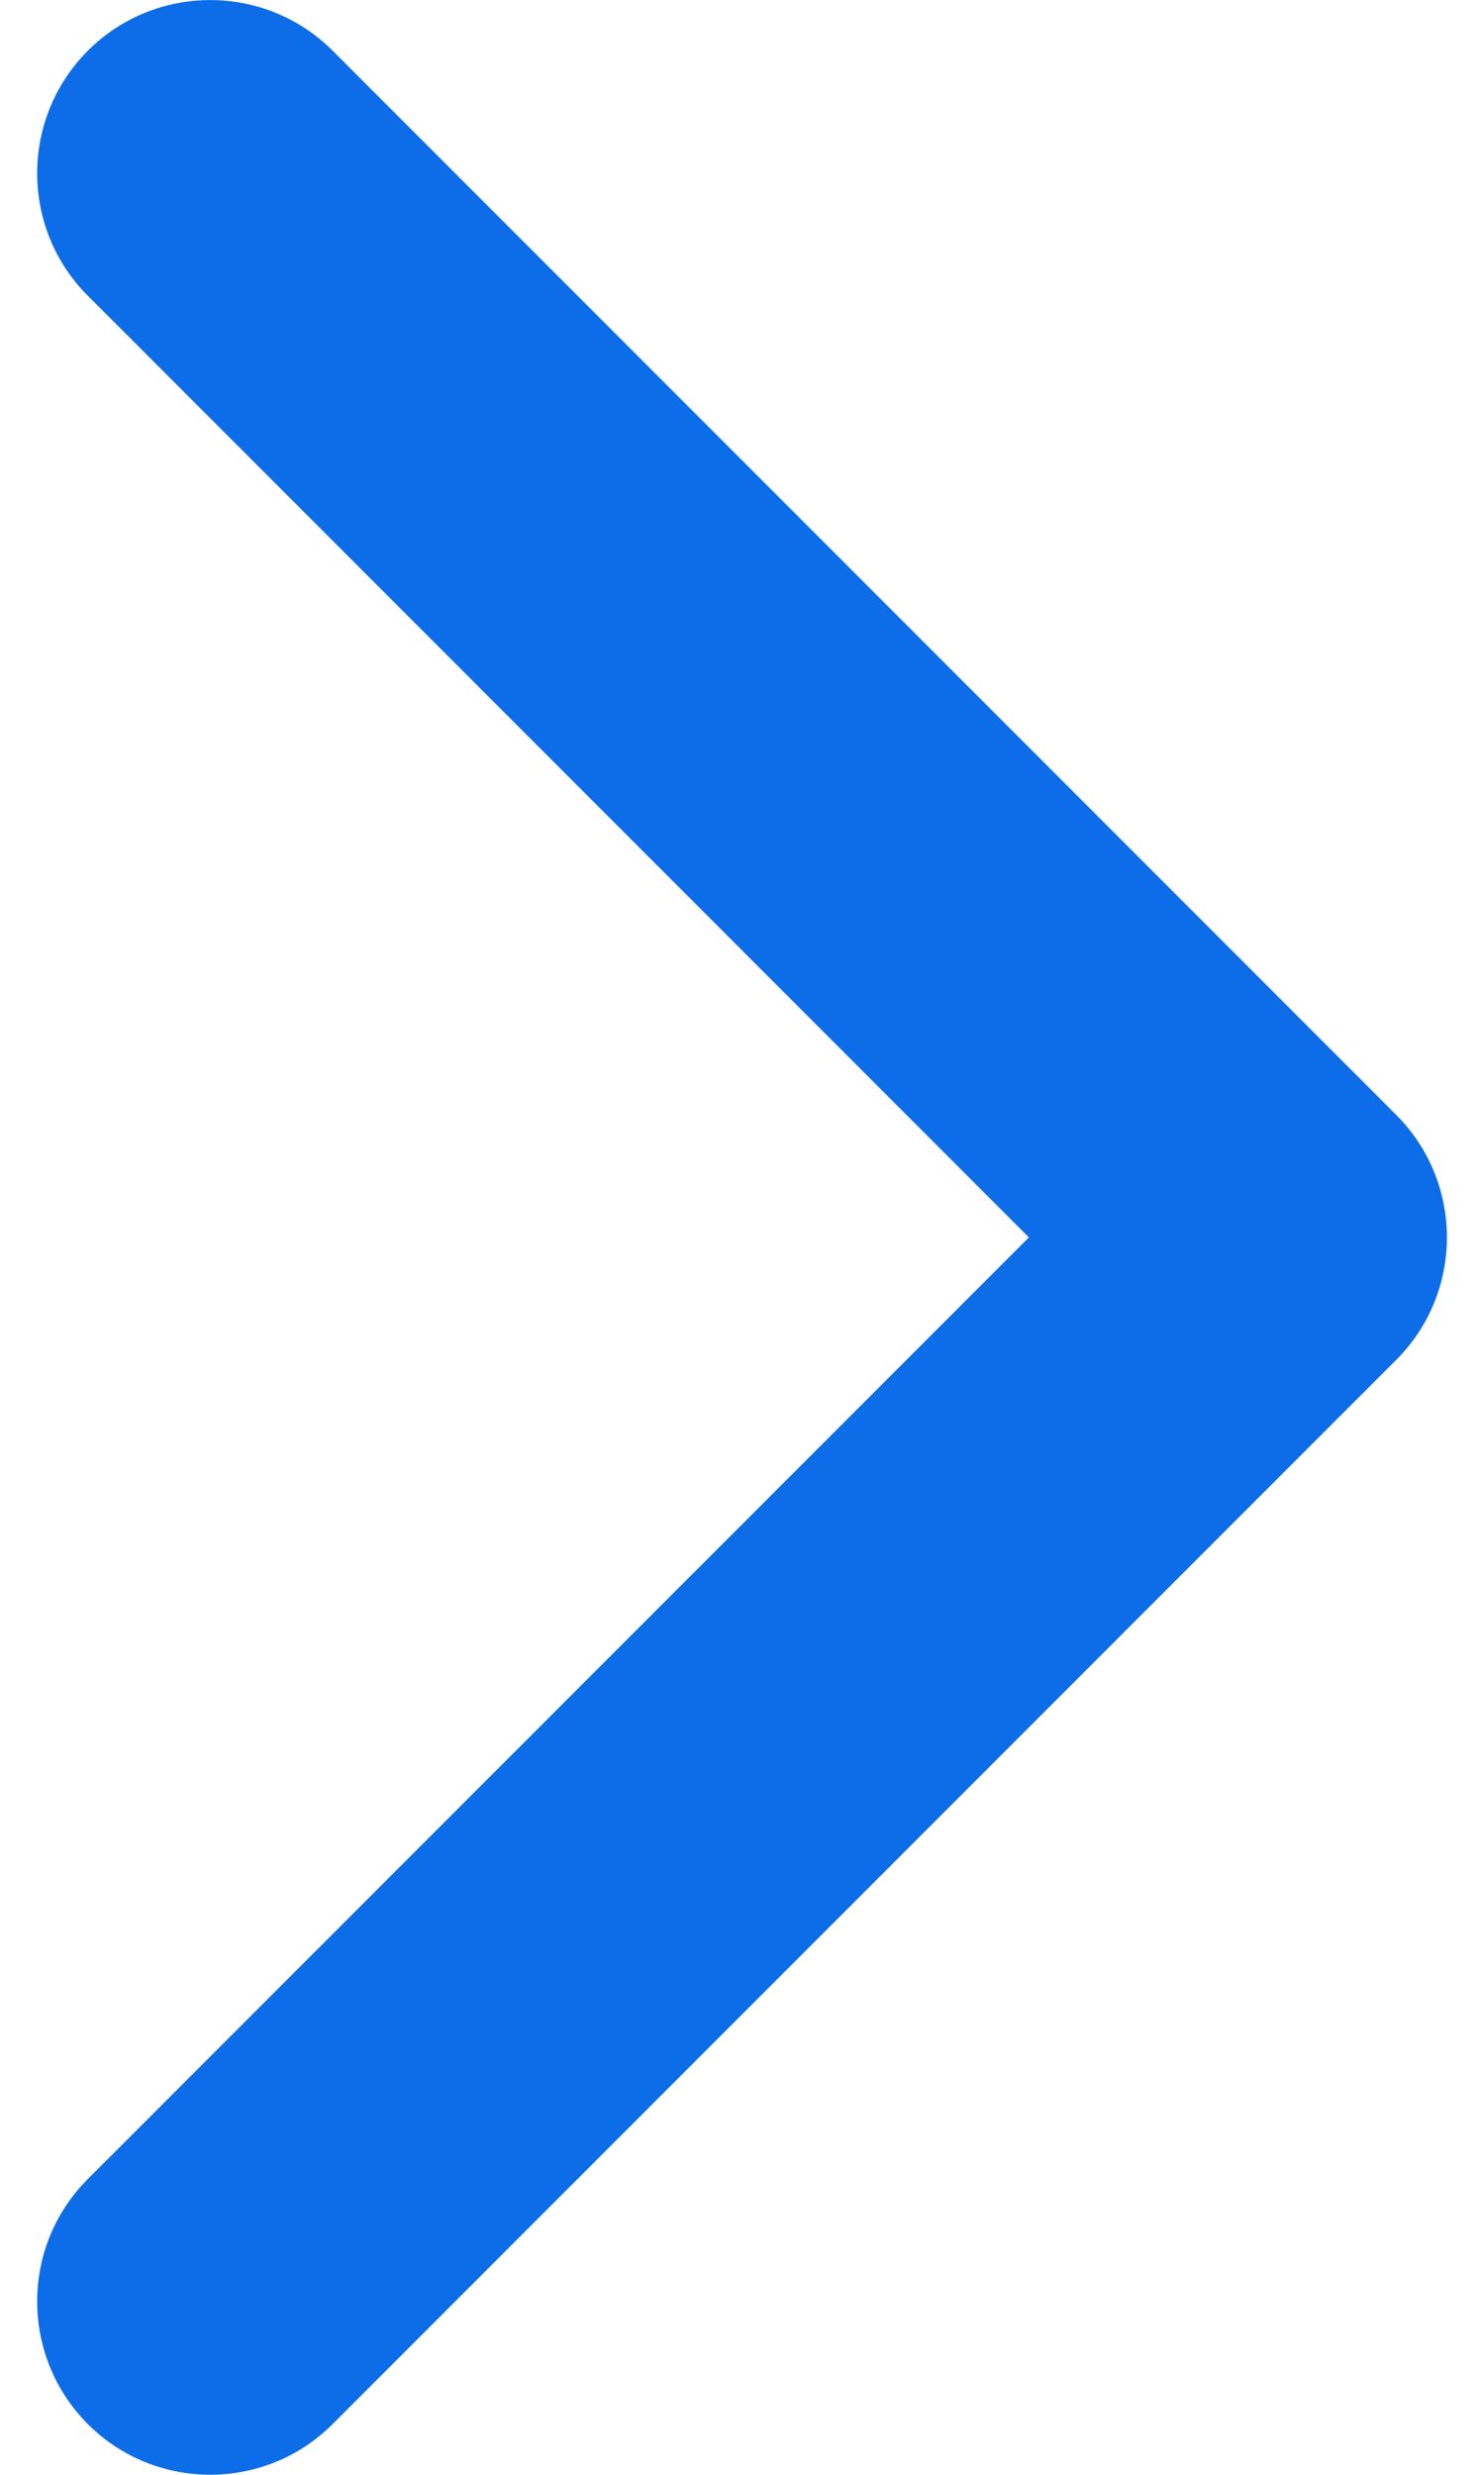 <svg width="6" height="10" viewBox="0 0 6 10" fill="none" xmlns="http://www.w3.org/2000/svg">
<path d="M5.645 5.495L1.345 9.795C1.072 10.068 0.628 10.068 0.355 9.795C0.082 9.521 0.082 9.078 0.355 8.805L4.16 5L0.355 1.195C0.082 0.922 0.082 0.479 0.355 0.205C0.628 -0.068 1.072 -0.068 1.345 0.205L5.645 4.505C5.782 4.642 5.85 4.821 5.85 5C5.85 5.179 5.782 5.358 5.645 5.495Z" fill="#0D6DE8"/>
</svg>
